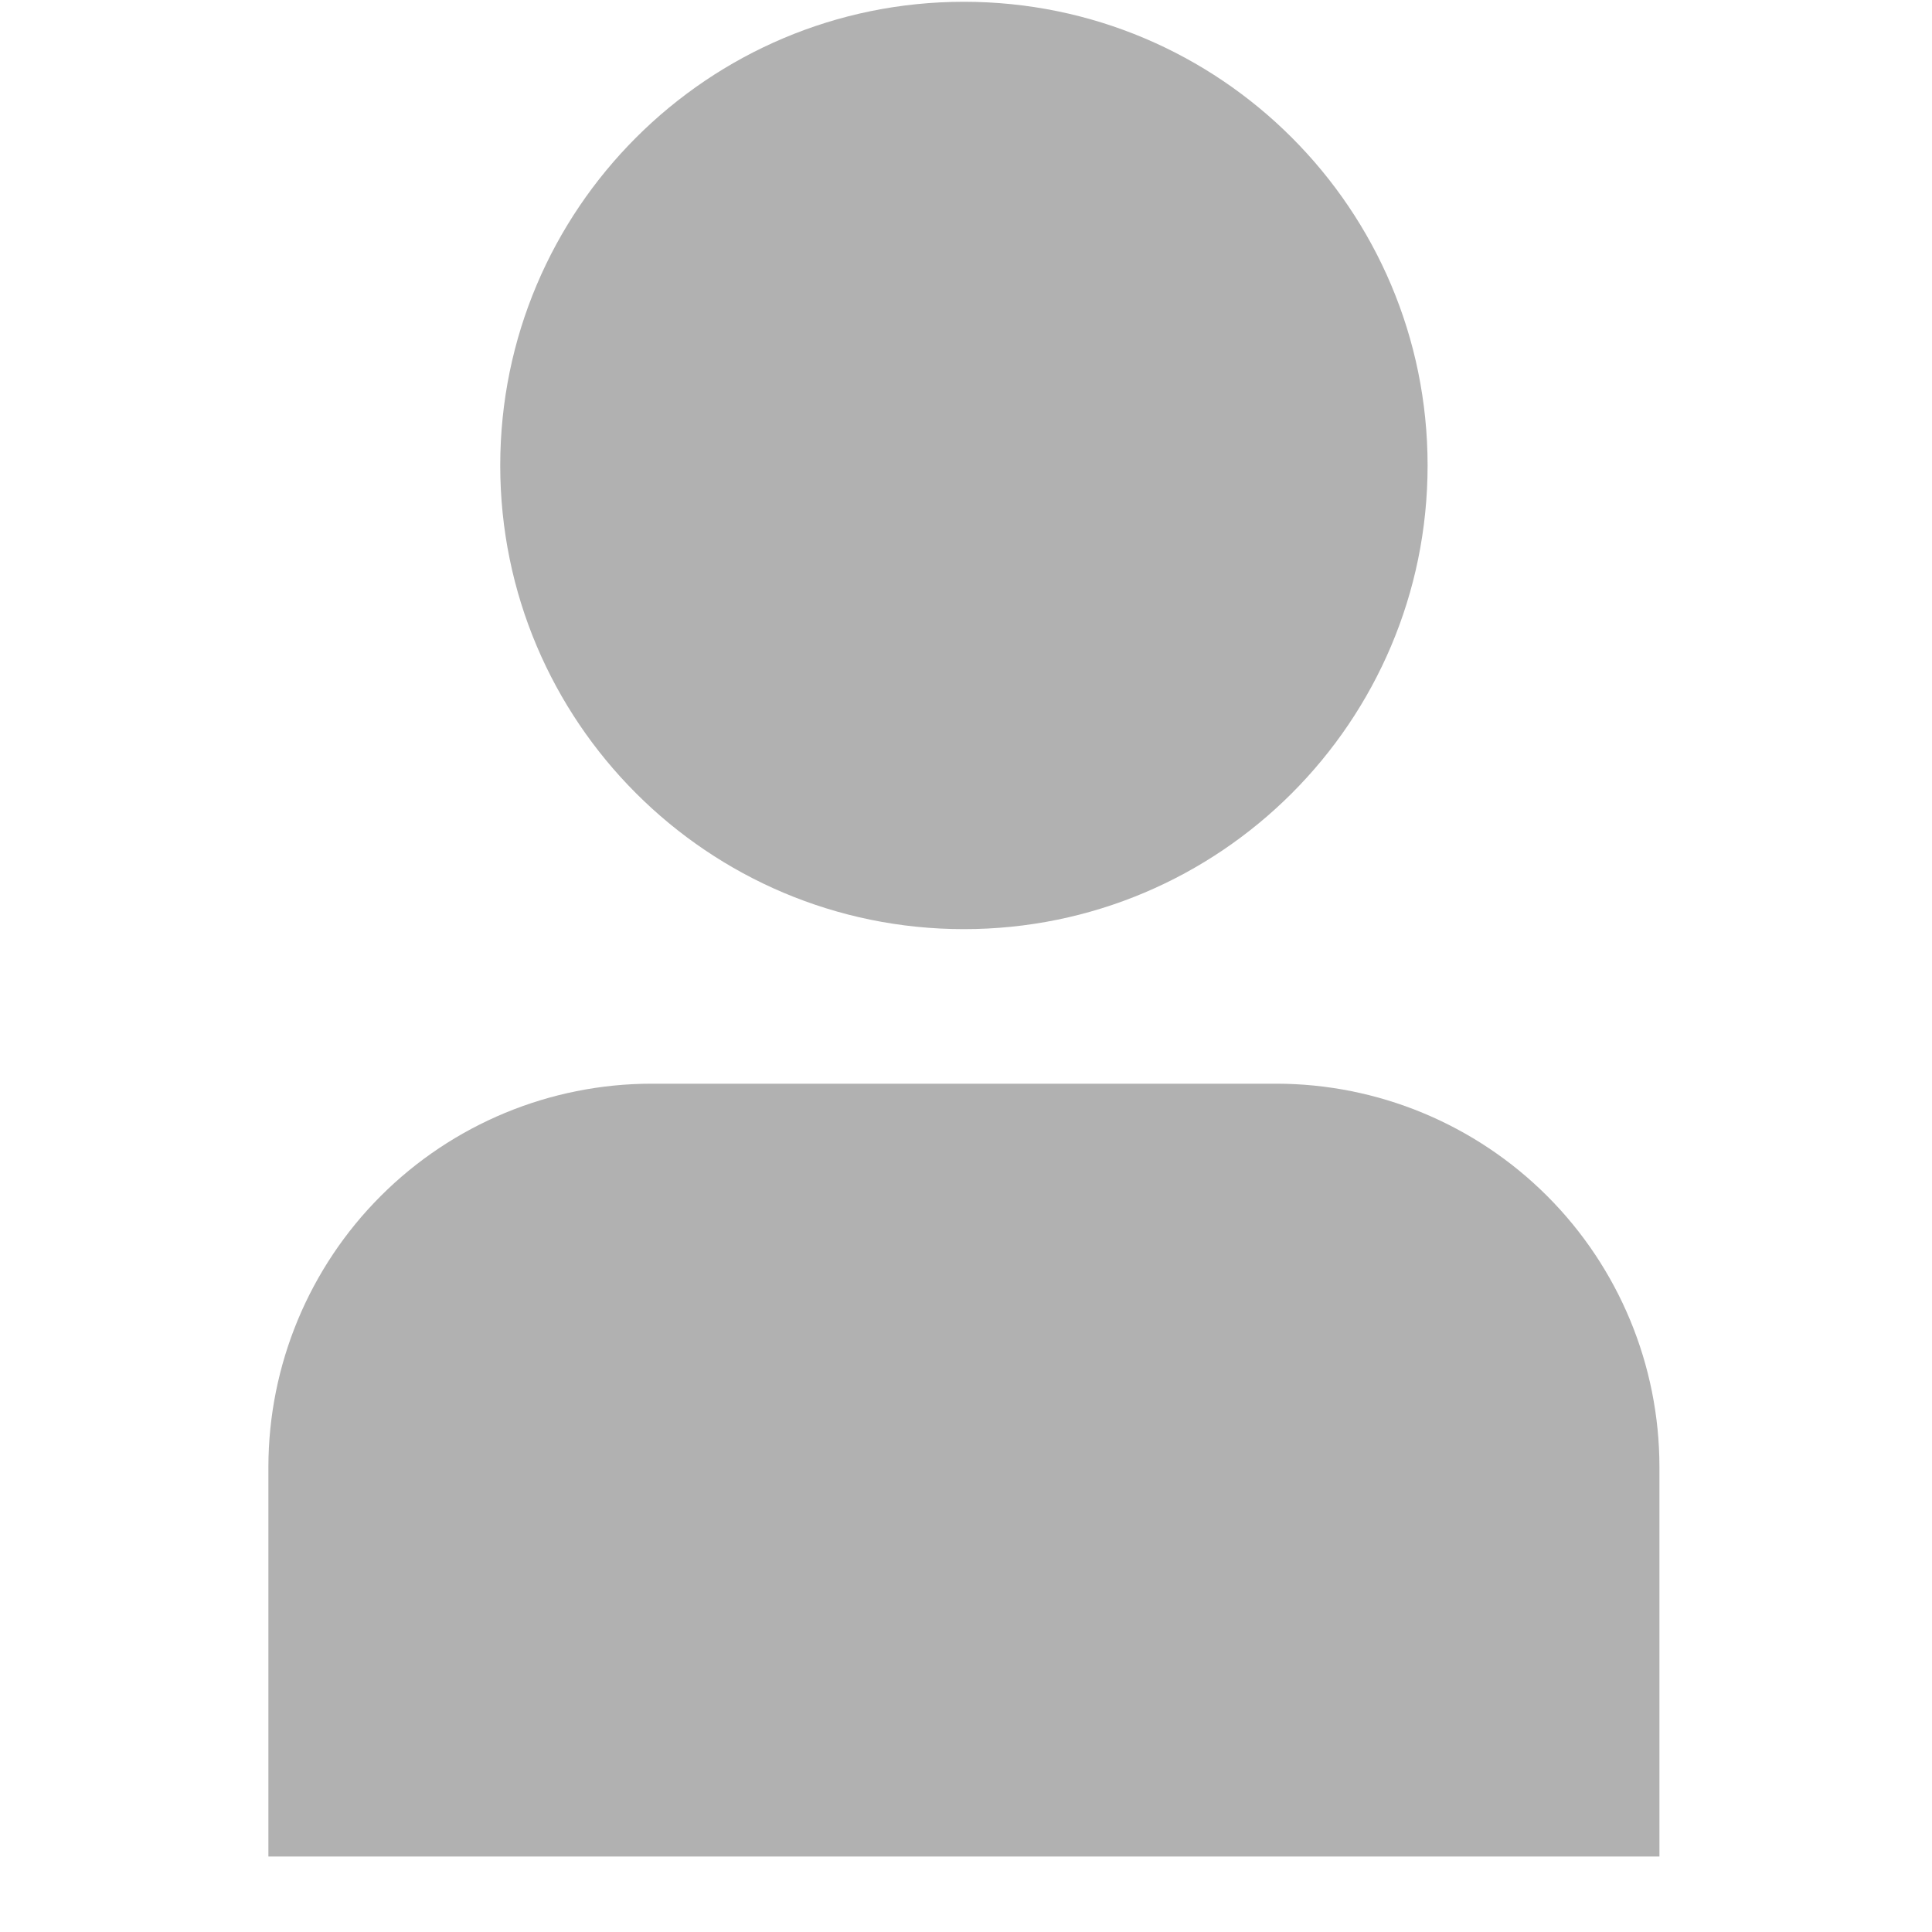 <svg width="25" height="25" viewBox="0 0 25 25" fill="none" xmlns="http://www.w3.org/2000/svg">
<g clip-path="url(#clip0_12_206)">
<path d="M16.516 14.023H8.43C7.116 14.024 5.856 14.547 4.927 15.476C3.998 16.405 3.475 17.665 3.473 18.98V24.023H21.473V18.98C21.472 17.665 20.949 16.405 20.02 15.476C19.09 14.547 17.831 14.024 16.516 14.023Z" fill="#B1B1B1"/>
<path d="M12.473 12.023C15.787 12.023 18.473 9.336 18.473 6.023C18.473 2.709 15.787 0.023 12.473 0.023C9.16 0.023 6.473 2.709 6.473 6.023C6.473 9.336 9.16 12.023 12.473 12.023Z" fill="#B1B1B1"/>
</g>
<defs>
<clipPath id="clip0_12_206">
<rect width="24" height="24" fill="white" transform="translate(0.473 0.023)"/>
</clipPath>
</defs>
</svg>
